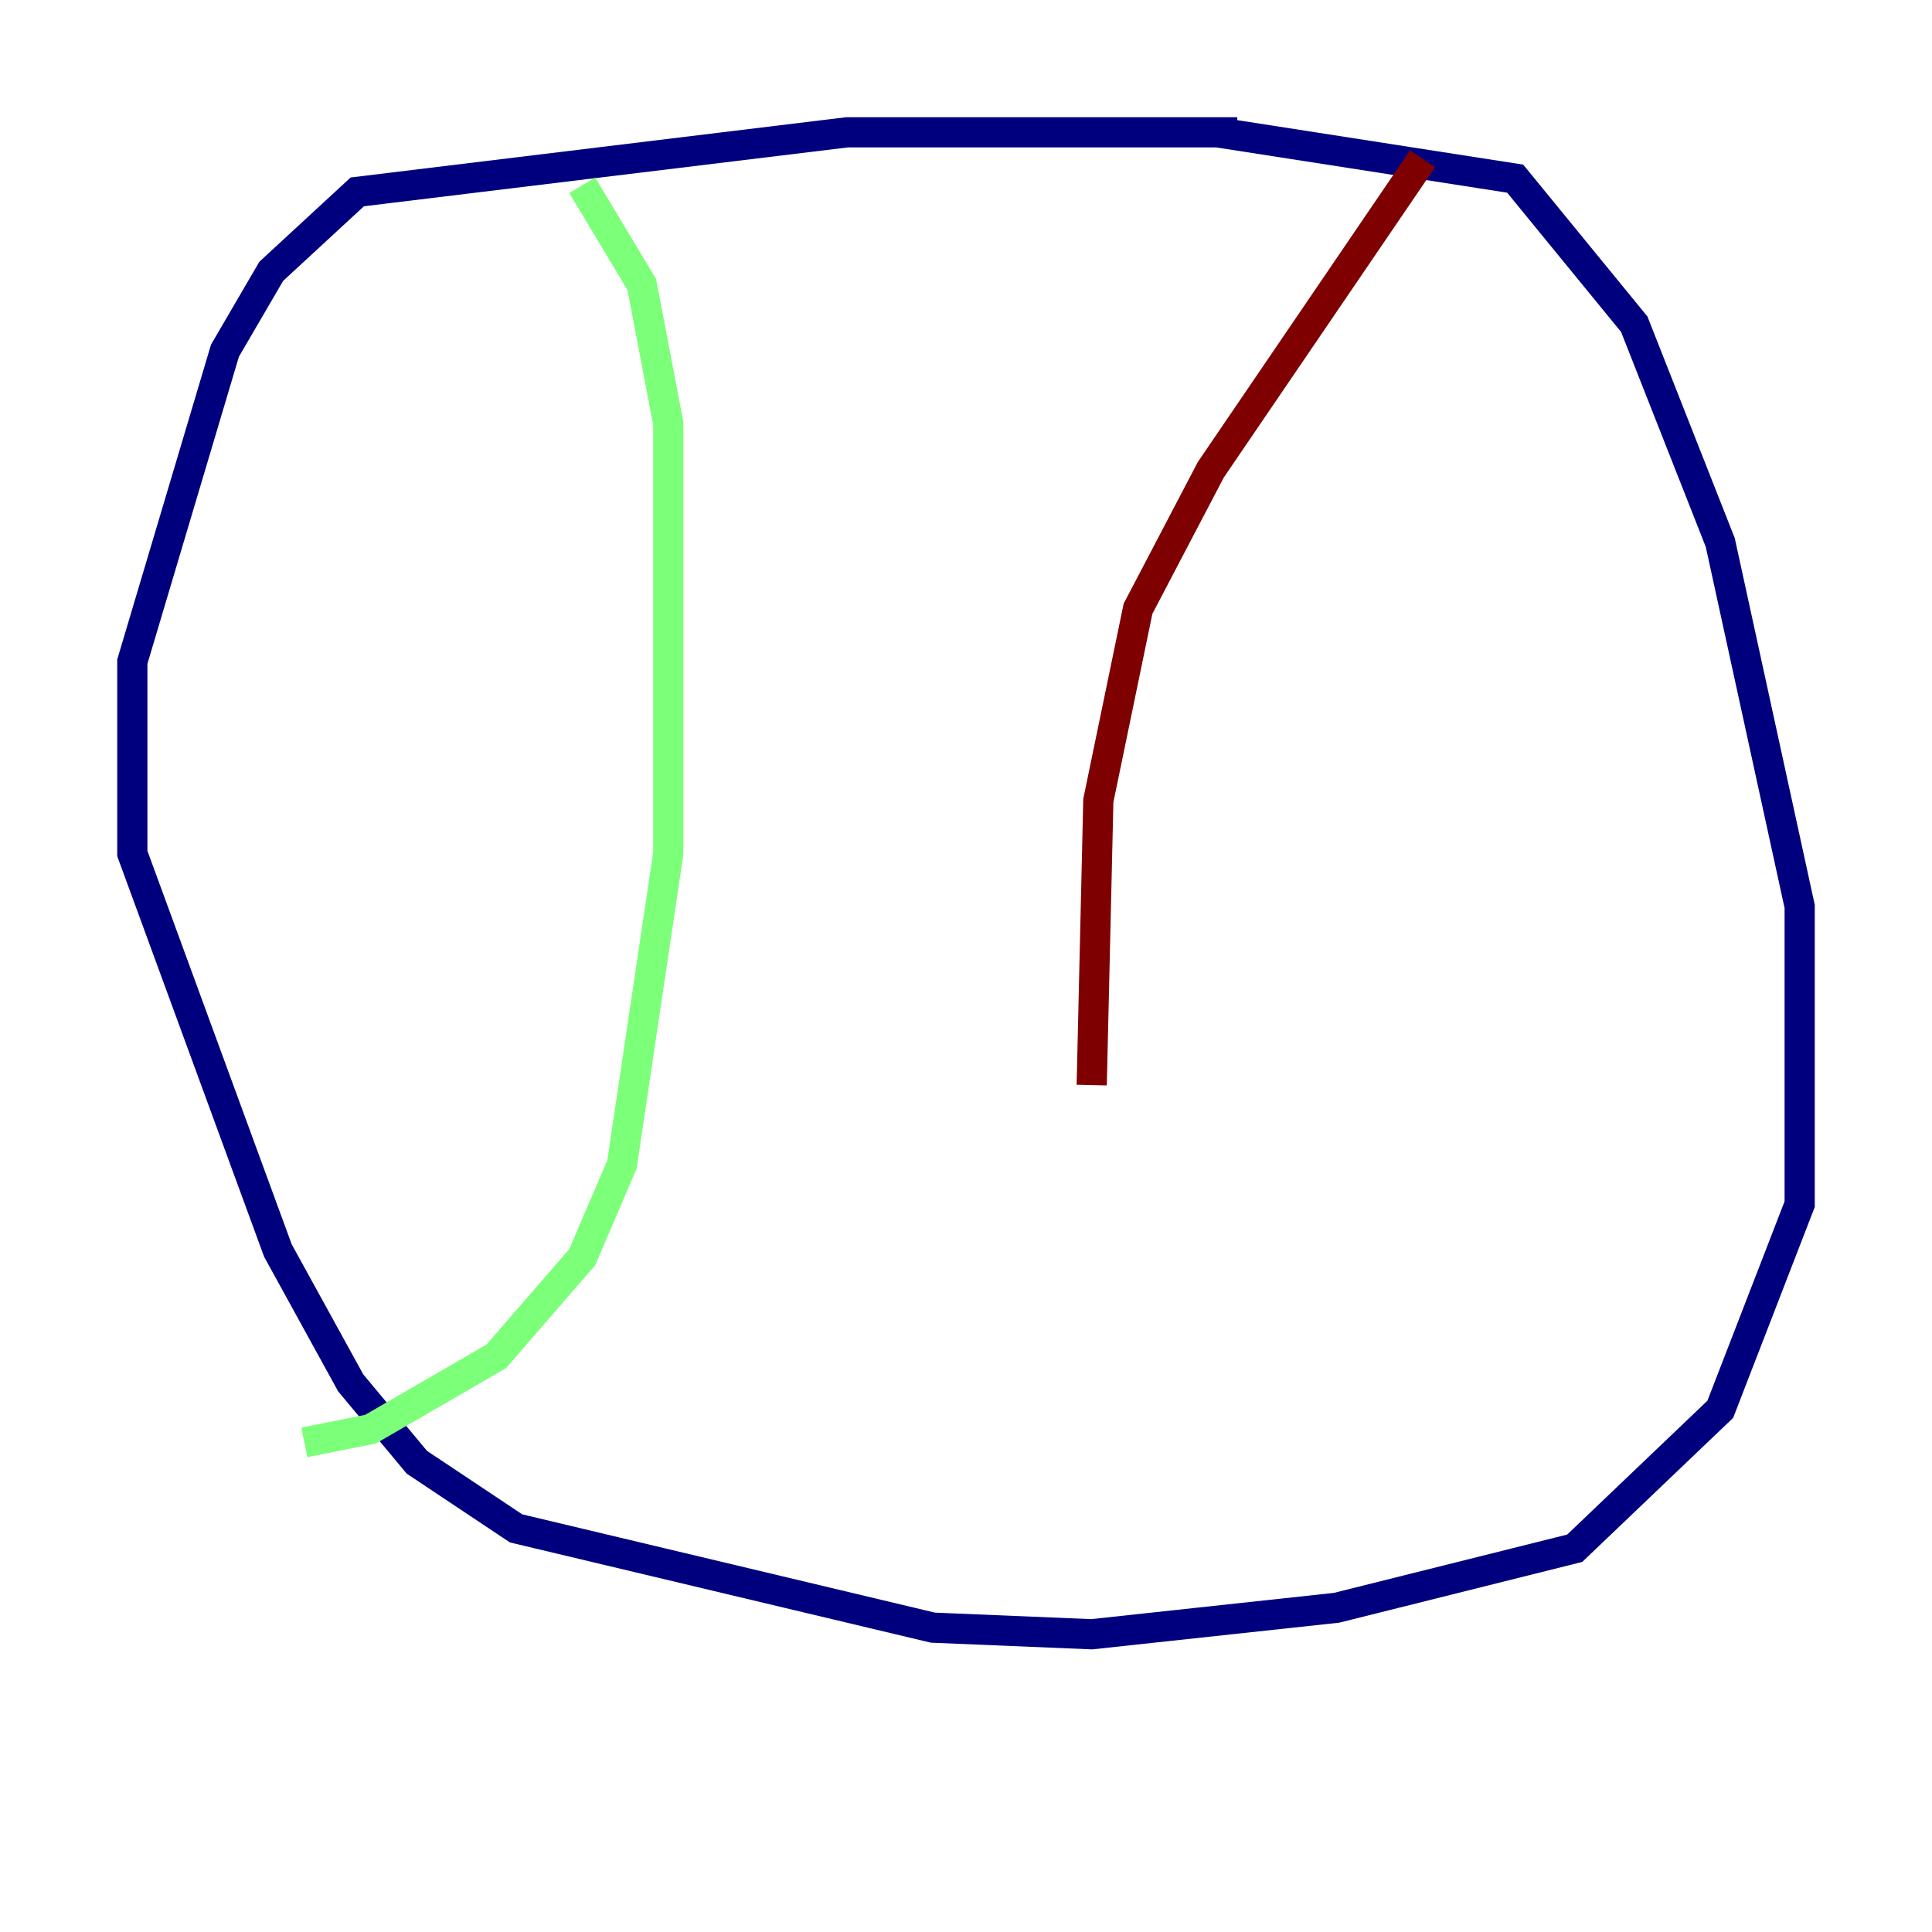<?xml version="1.0" encoding="utf-8" ?>
<svg baseProfile="tiny" height="128" version="1.2" viewBox="0,0,128,128" width="128" xmlns="http://www.w3.org/2000/svg" xmlns:ev="http://www.w3.org/2001/xml-events" xmlns:xlink="http://www.w3.org/1999/xlink"><defs /><polyline fill="none" points="81.973,8.767 56.11,8.767 23.671,12.712 17.973,17.973 14.904,23.233 8.767,43.836 8.767,56.548 18.411,82.849 23.233,91.616 27.616,96.877 34.192,101.26 61.808,107.836 72.329,108.274 88.548,106.52 104.329,102.575 113.973,93.37 119.233,79.781 119.233,60.055 113.973,35.945 108.274,21.48 100.384,11.836 80.657,8.767" stroke="#00007f" stroke-width="2" /><polyline fill="none" points="38.575,12.274 42.52,18.849 44.274,28.055 44.274,56.548 41.206,77.151 38.575,83.288 32.877,89.863 24.548,94.685 20.164,95.562" stroke="#7cff79" stroke-width="2" /><polyline fill="none" points="94.247,10.521 80.219,31.123 75.397,40.329 72.767,53.041 72.329,71.89" stroke="#7f0000" stroke-width="2" /></svg>